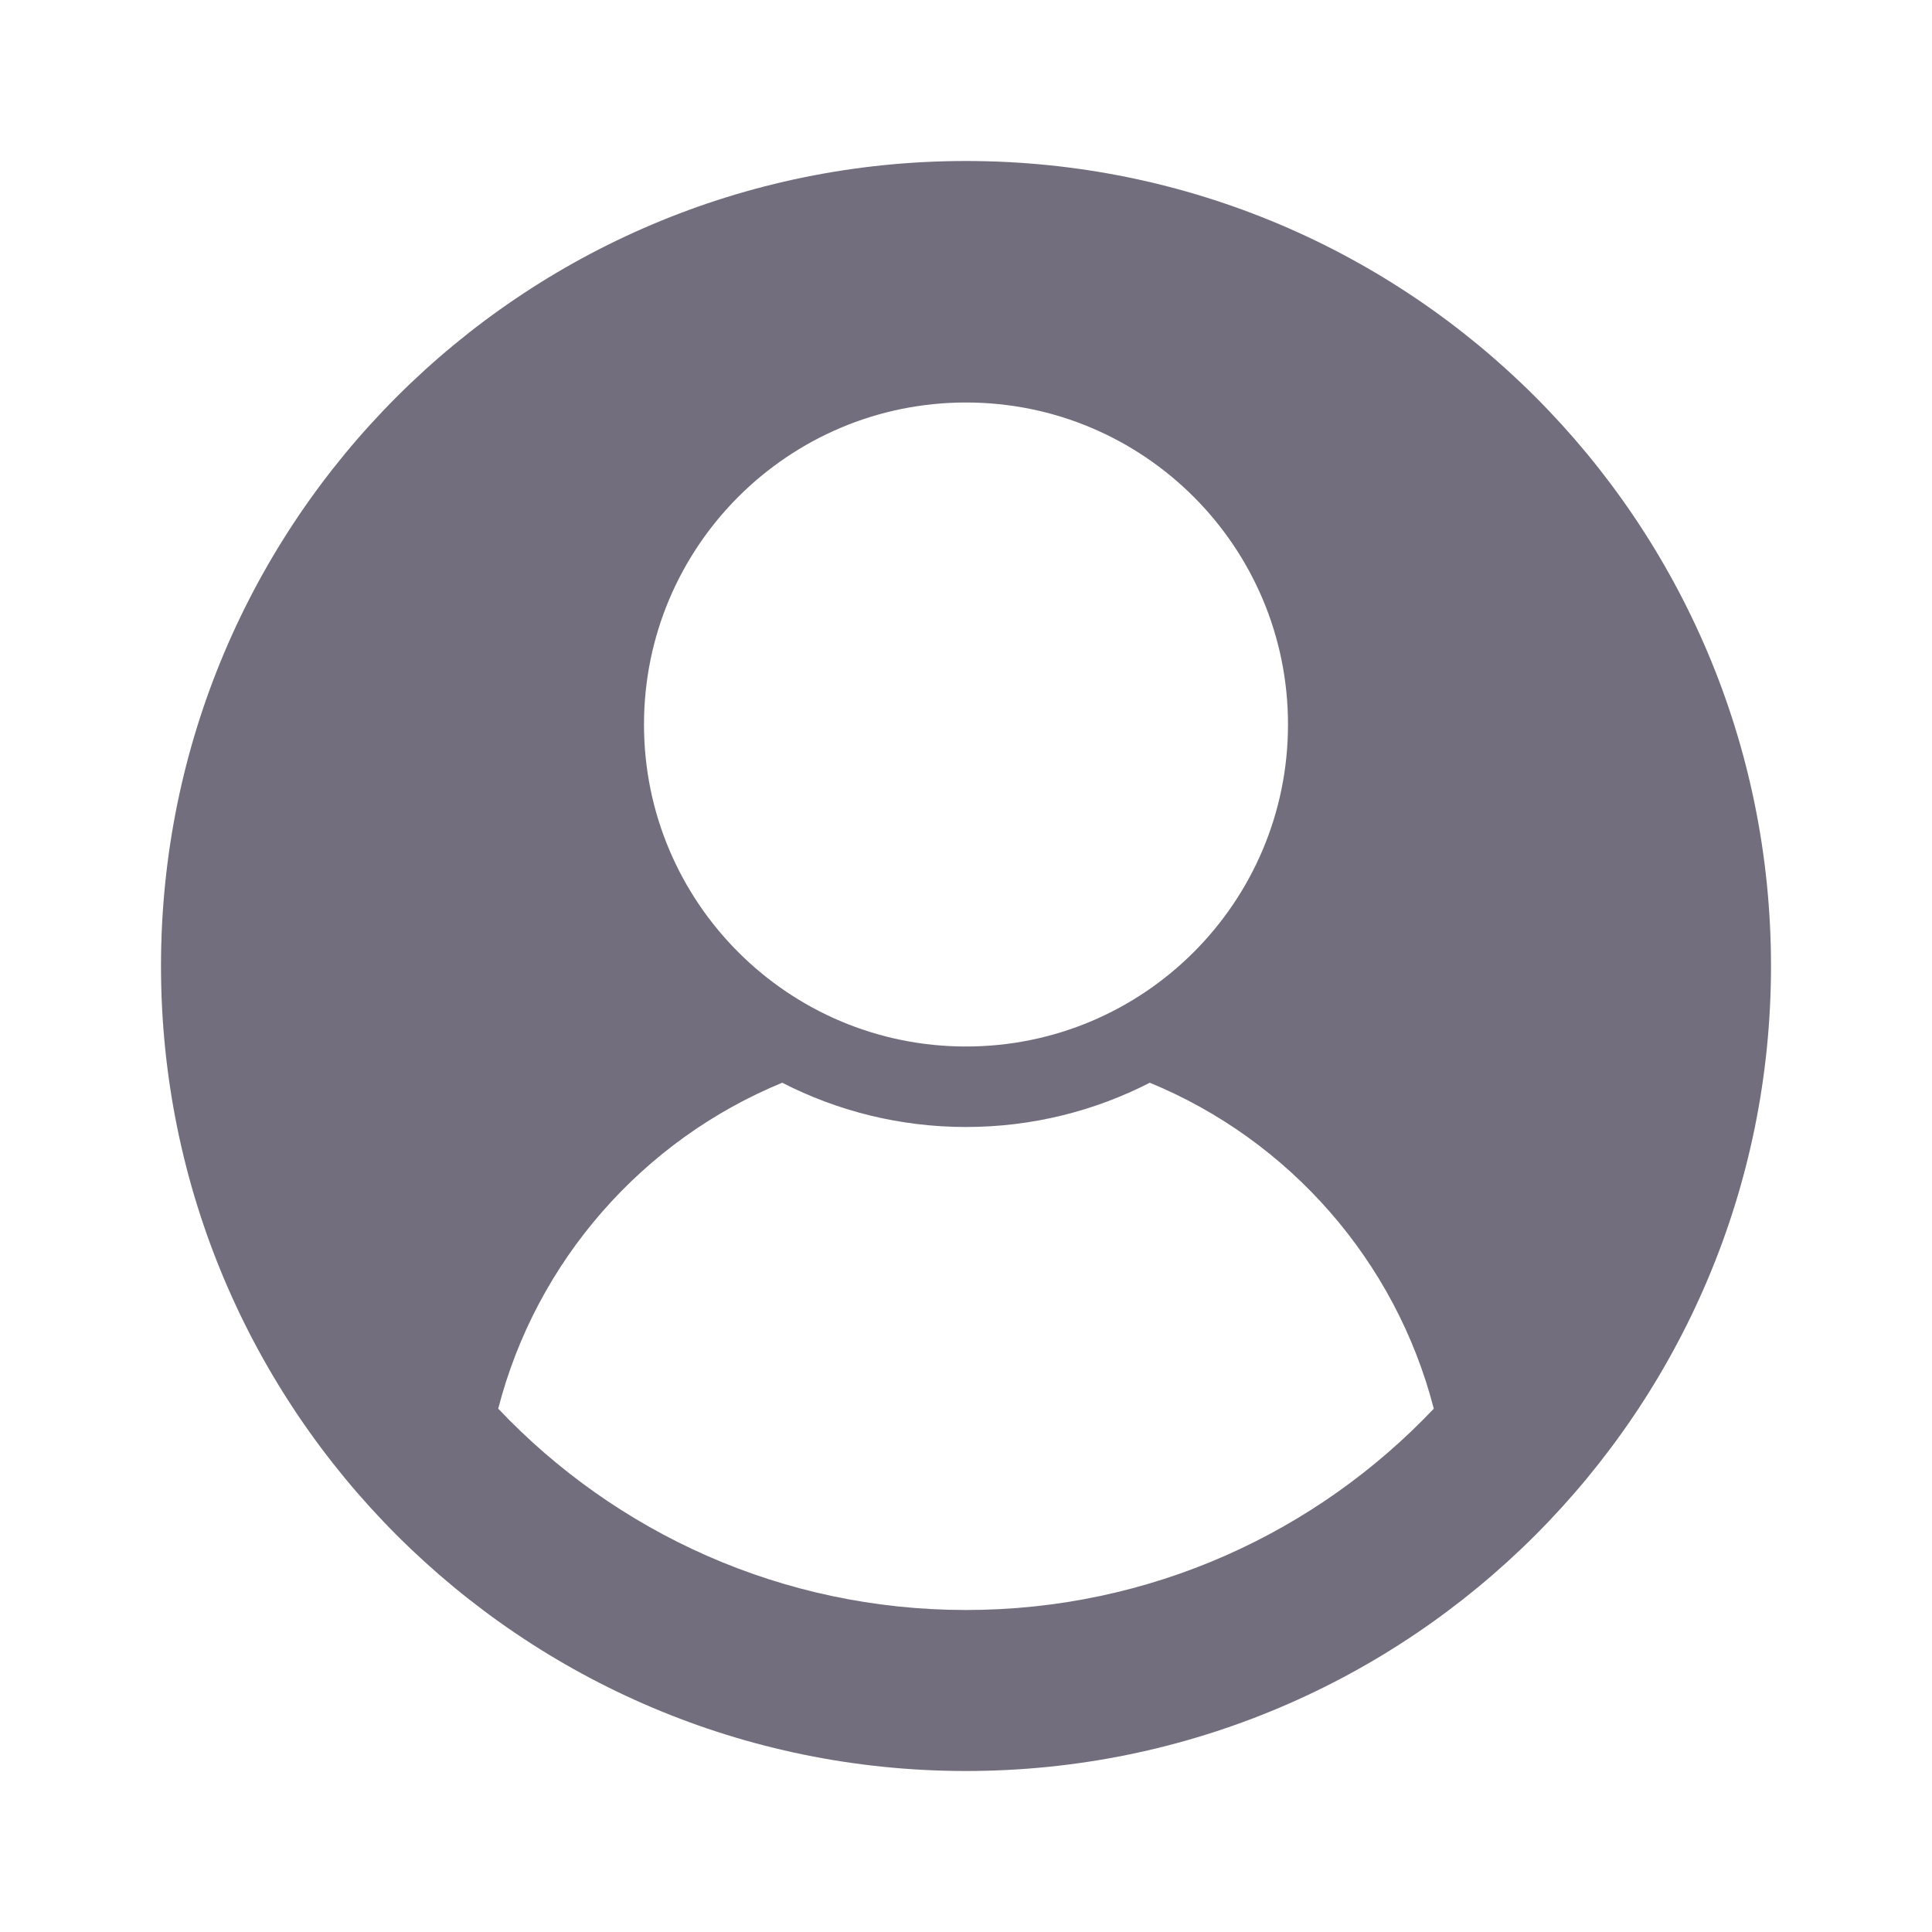<svg width="24" height="24" viewBox="0 0 24 24" fill="none" xmlns="http://www.w3.org/2000/svg">
<path fill-rule="evenodd" clip-rule="evenodd" d="M12 22C17.523 22 22 17.523 22 12C22 6.477 17.523 2 12 2C6.477 2 2 6.477 2 12C2 17.523 6.477 22 12 22ZM9.717 13.45C7.987 14.162 6.663 15.66 6.189 17.499C7.648 19.039 9.712 20 12 20C14.289 20 16.352 19.039 17.811 17.499C17.337 15.66 16.013 14.162 14.283 13.45C13.599 13.801 12.822 14 12 14C11.178 14 10.401 13.801 9.717 13.45ZM12 13C14.209 13 16 11.209 16 9C16 6.791 14.209 5 12 5C9.791 5 8 6.791 8 9C8 11.209 9.791 13 12 13Z" fill="#736E7D"/>
</svg>
